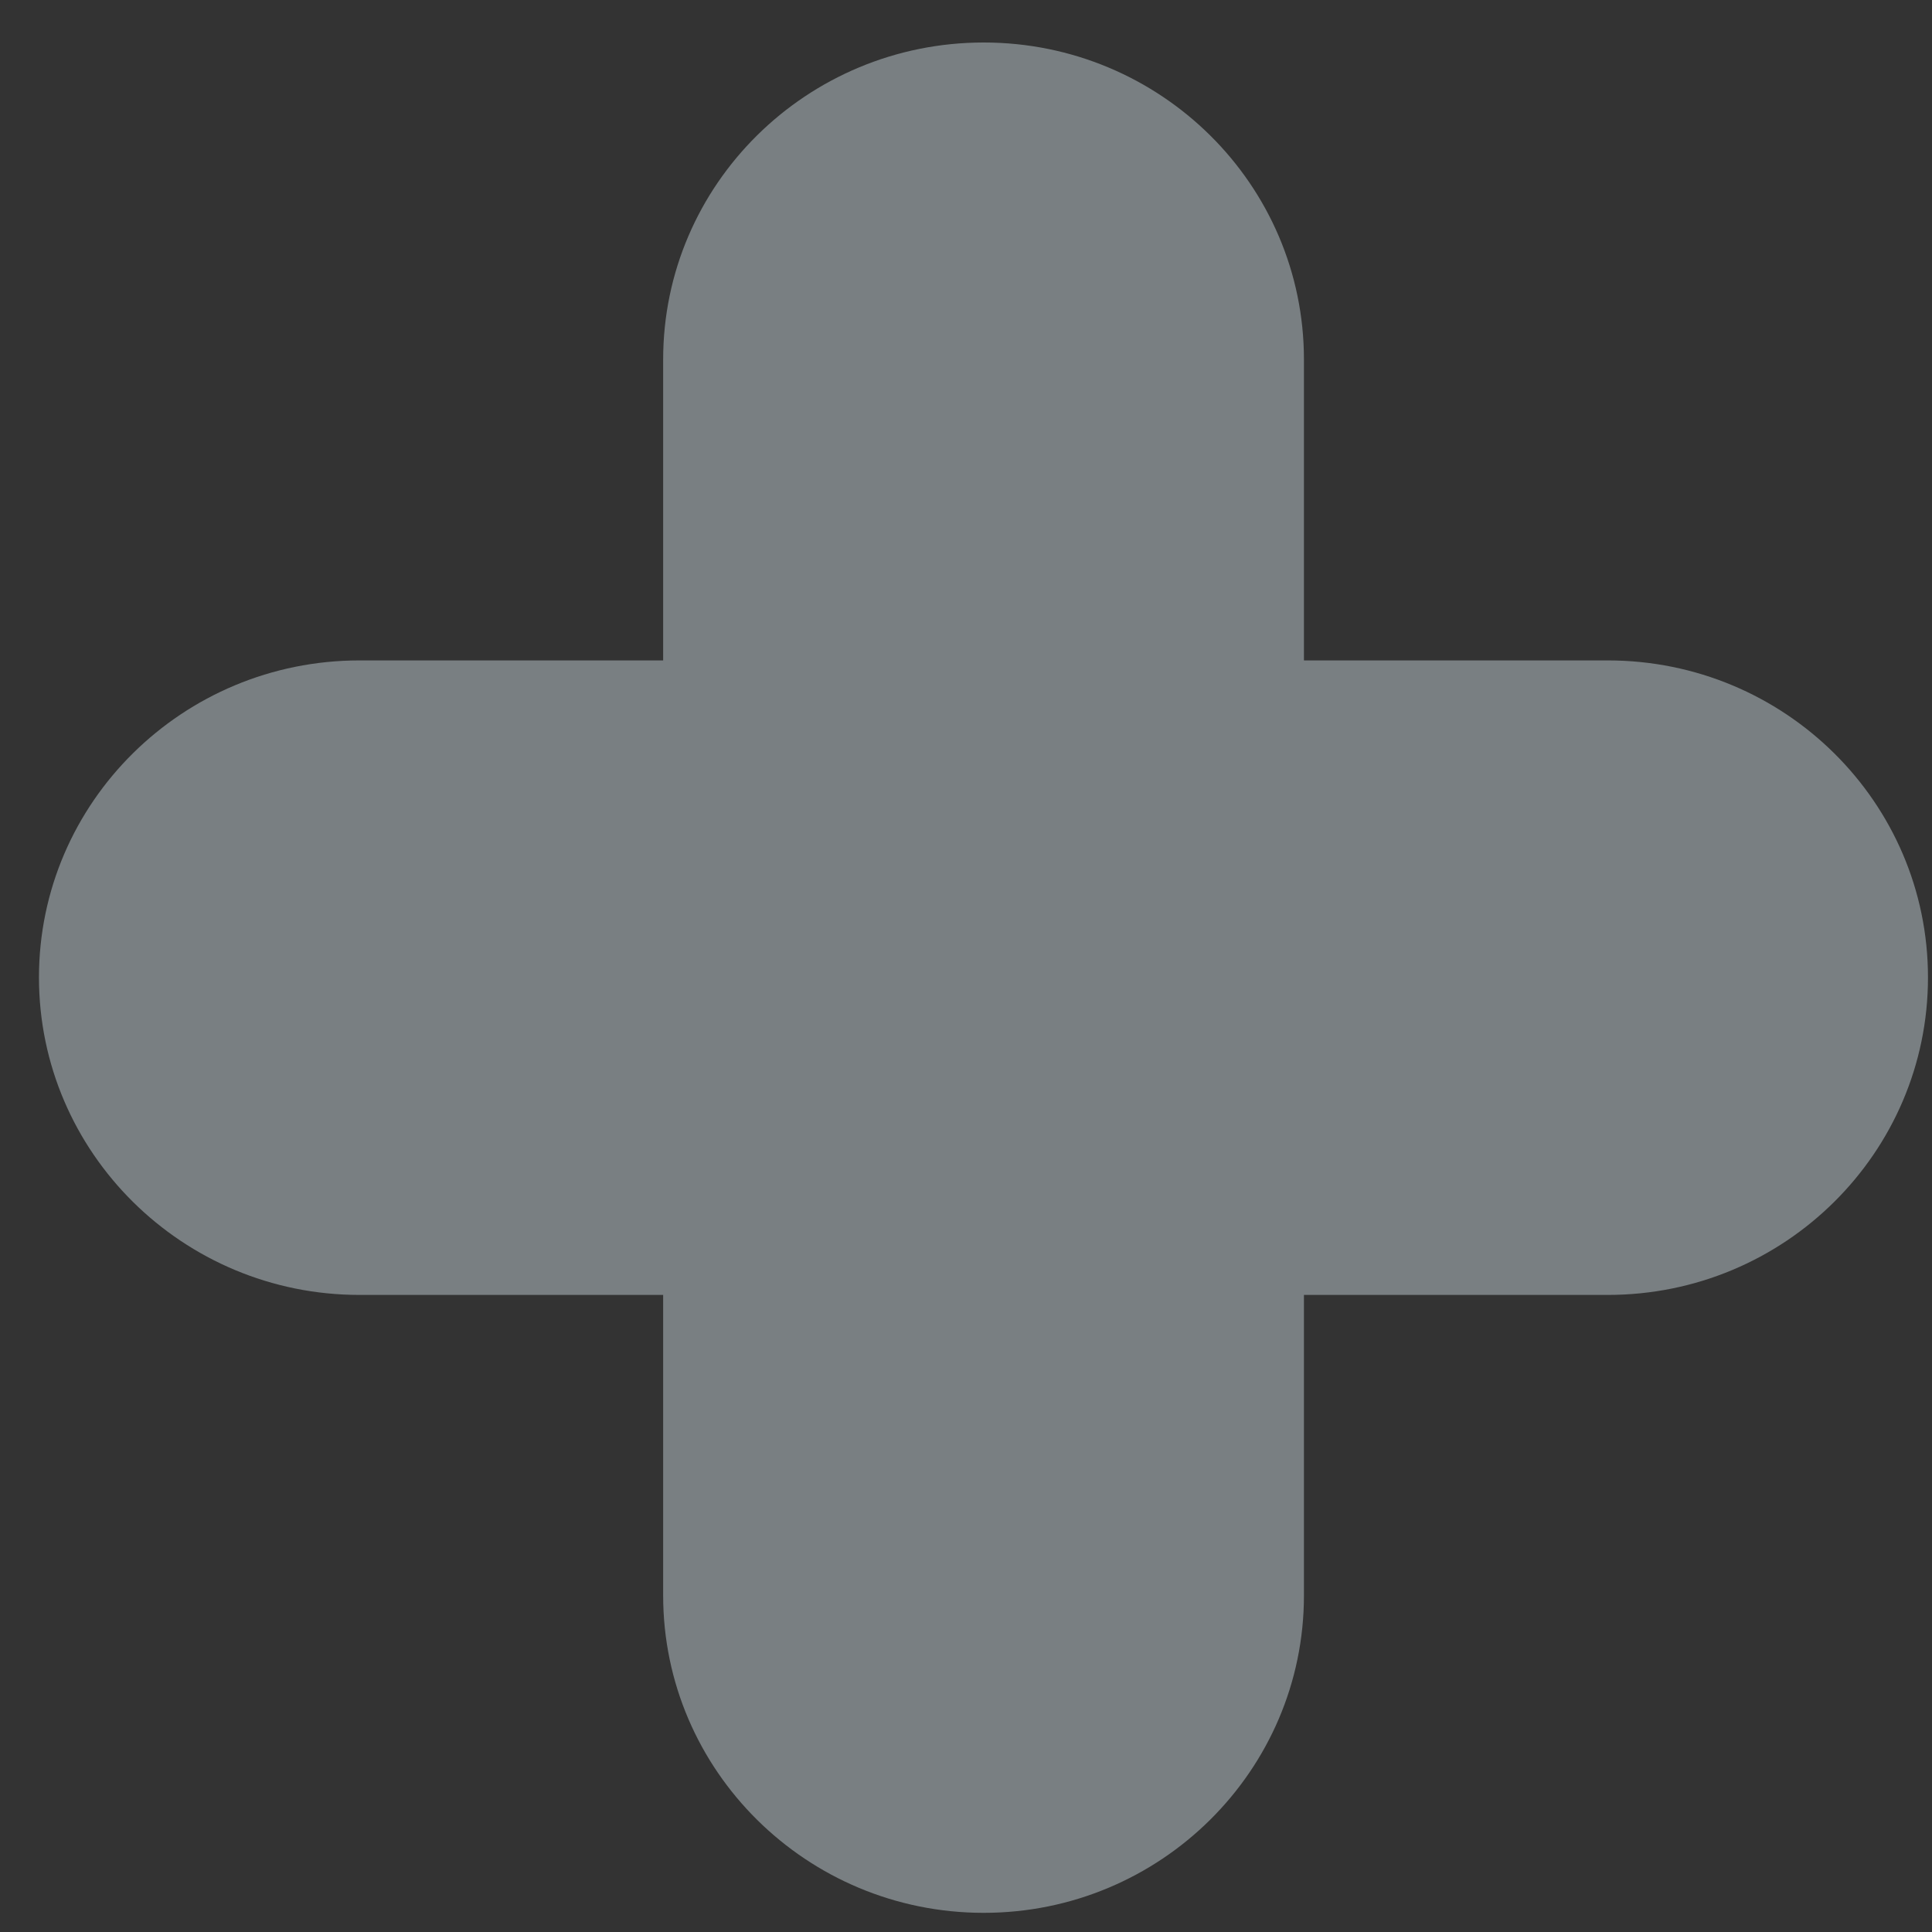 <svg width="12" height="12" viewBox="0 0 12 12" fill="none" xmlns="http://www.w3.org/2000/svg">
<rect x="0" y="0" width="12" height="12" fill="#333333" stroke="none"/>
<path d="M11.975 6.071C11.975 4.984 11.085 4.102 9.986 4.102H8.099V2.233C8.099 1.146 7.208 0.264 6.11 0.264C5.011 0.264 4.119 1.146 4.119 2.233V4.102H2.233C1.135 4.102 0.242 4.984 0.242 6.071C0.242 7.159 1.135 8.043 2.233 8.043H4.119V9.91C4.119 10.997 5.011 11.881 6.11 11.881C7.208 11.881 8.099 10.997 8.099 9.91V8.043H9.986C11.085 8.043 11.975 7.159 11.975 6.071Z" fill="#E6F7FF" fill-opacity="0.39"/>
</svg>
